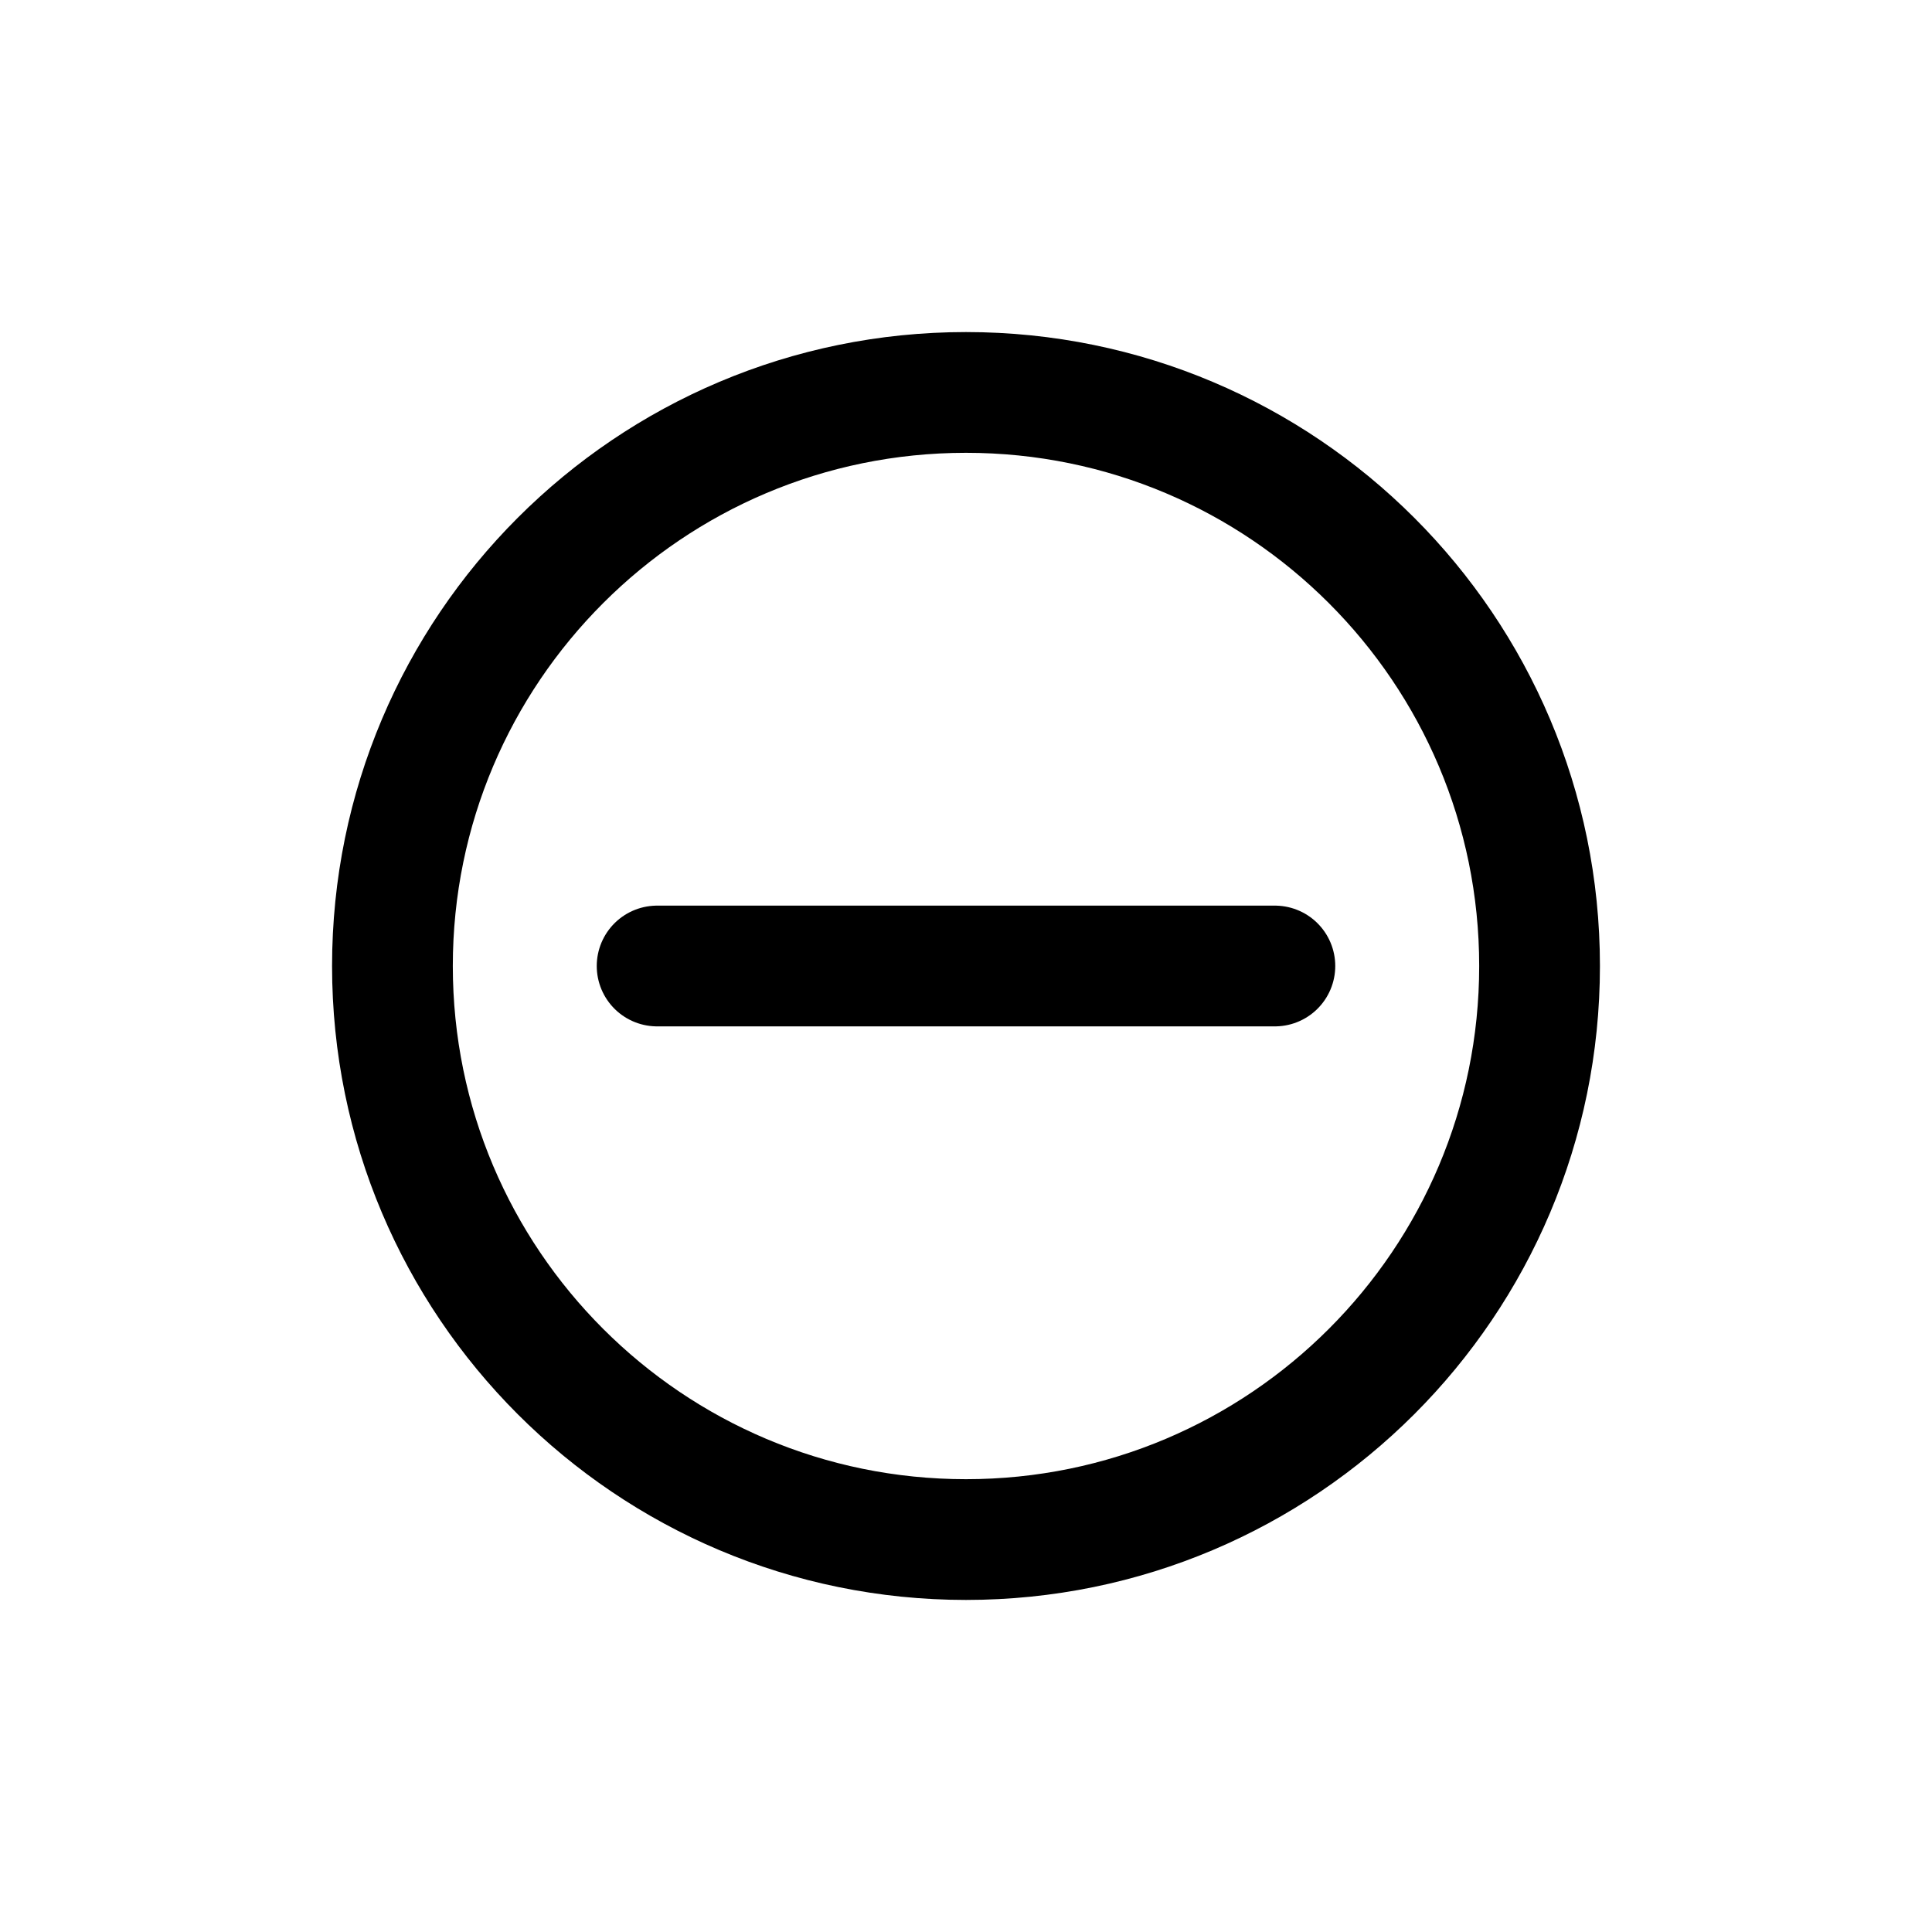 <svg width="16" height="16" viewBox="0 0 16 16" fill="none" xmlns="http://www.w3.org/2000/svg">
<g id="Generic=minus, Size=16px, weight=light">
<path id="minus" d="M10.558 8L5.442 8M12.75 8C12.75 10.623 10.623 12.75 8 12.75C5.377 12.75 3.25 10.623 3.25 8C3.25 5.377 5.377 3.25 8 3.25C10.623 3.25 12.75 5.377 12.75 8Z" stroke="black" stroke-linecap="round" stroke-linejoin="round"/>
</g>
</svg>
